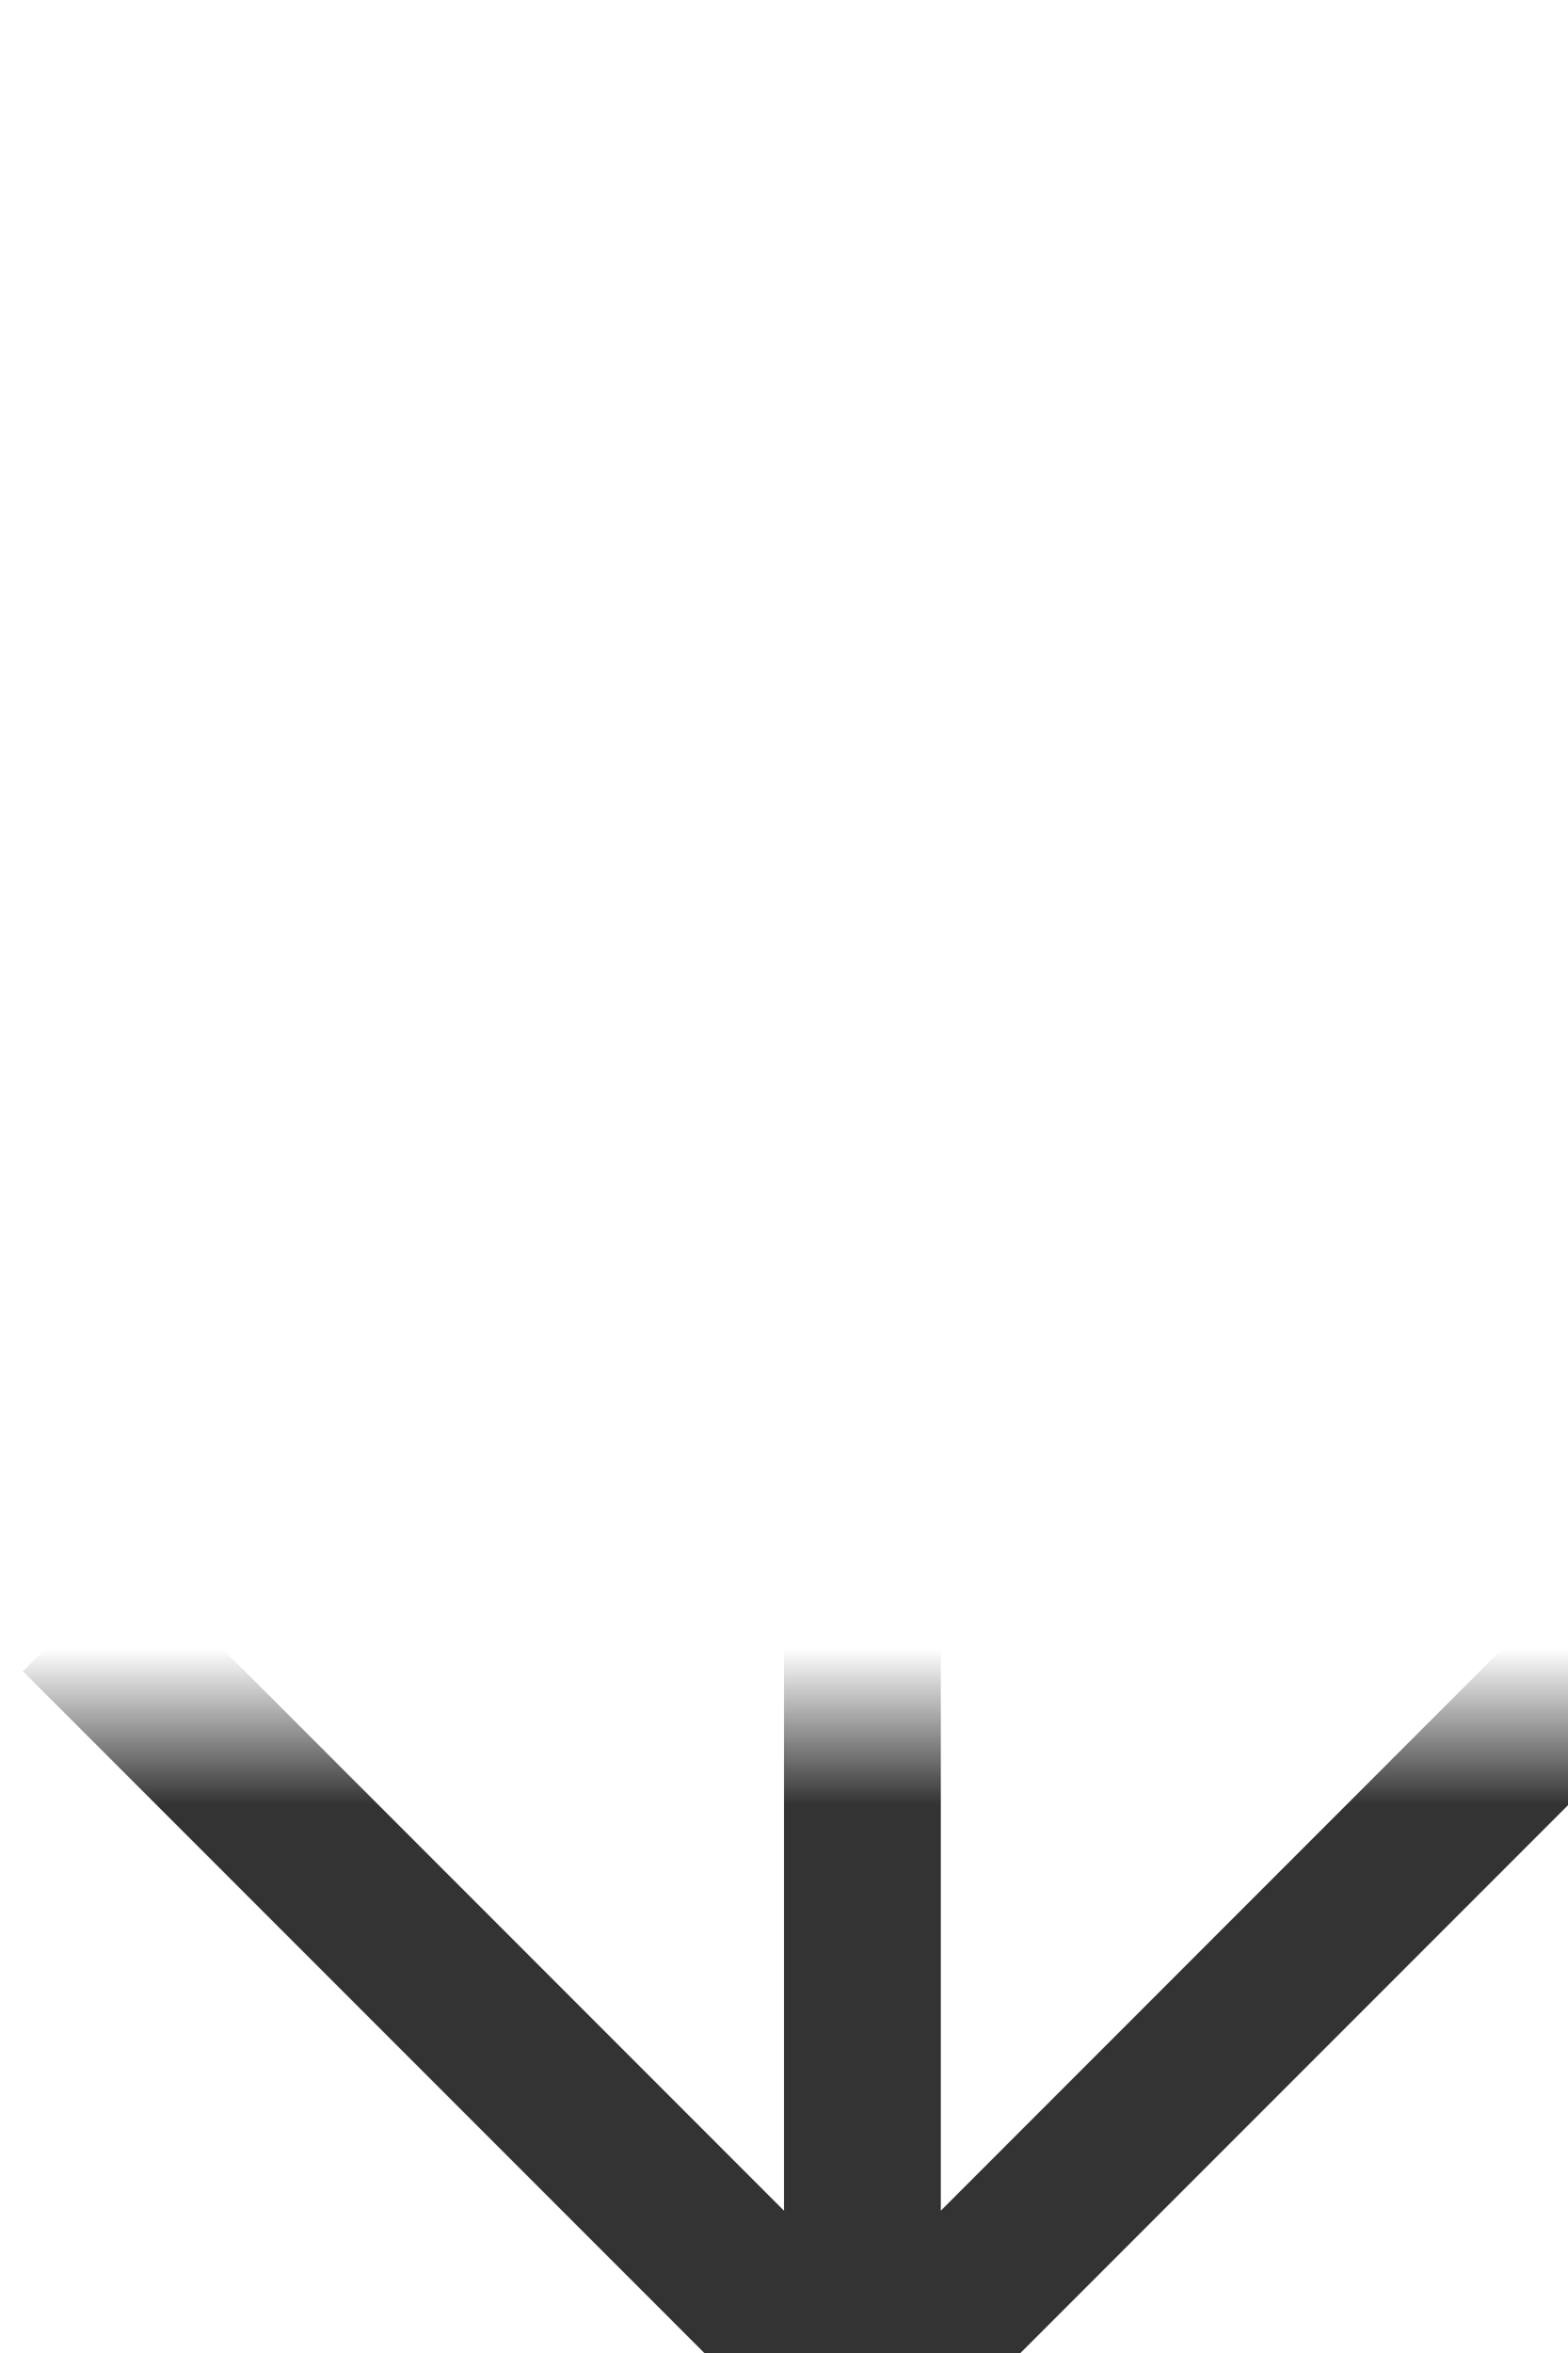 ﻿<?xml version="1.0" encoding="utf-8"?>
<svg version="1.1" xmlns:xlink="http://www.w3.org/1999/xlink" width="10px" height="15px" preserveAspectRatio="xMidYMin meet" viewBox="1033 795  8 15" xmlns="http://www.w3.org/2000/svg">
  <defs>
    <mask fill="white" id="clip242">
      <path d="M 1021 778  L 1055 778  L 1055 806  L 1021 806  Z M 1021 773  L 1055 773  L 1055 819  L 1021 819  Z " fill-rule="evenodd" />
    </mask>
  </defs>
  <path d="M 1038.5 773  L 1038.5 800.5  L 1037.5 800.5  L 1037.5 810  " stroke-width="1" stroke="#333333" fill="none" mask="url(#clip242)" />
  <path d="M 1042.146 804.946  L 1037.5 809.593  L 1032.854 804.946  L 1032.146 805.654  L 1037.146 810.654  L 1037.5 811.007  L 1037.854 810.654  L 1042.854 805.654  L 1042.146 804.946  Z " fill-rule="nonzero" fill="#333333" stroke="none" mask="url(#clip242)" />
</svg>
